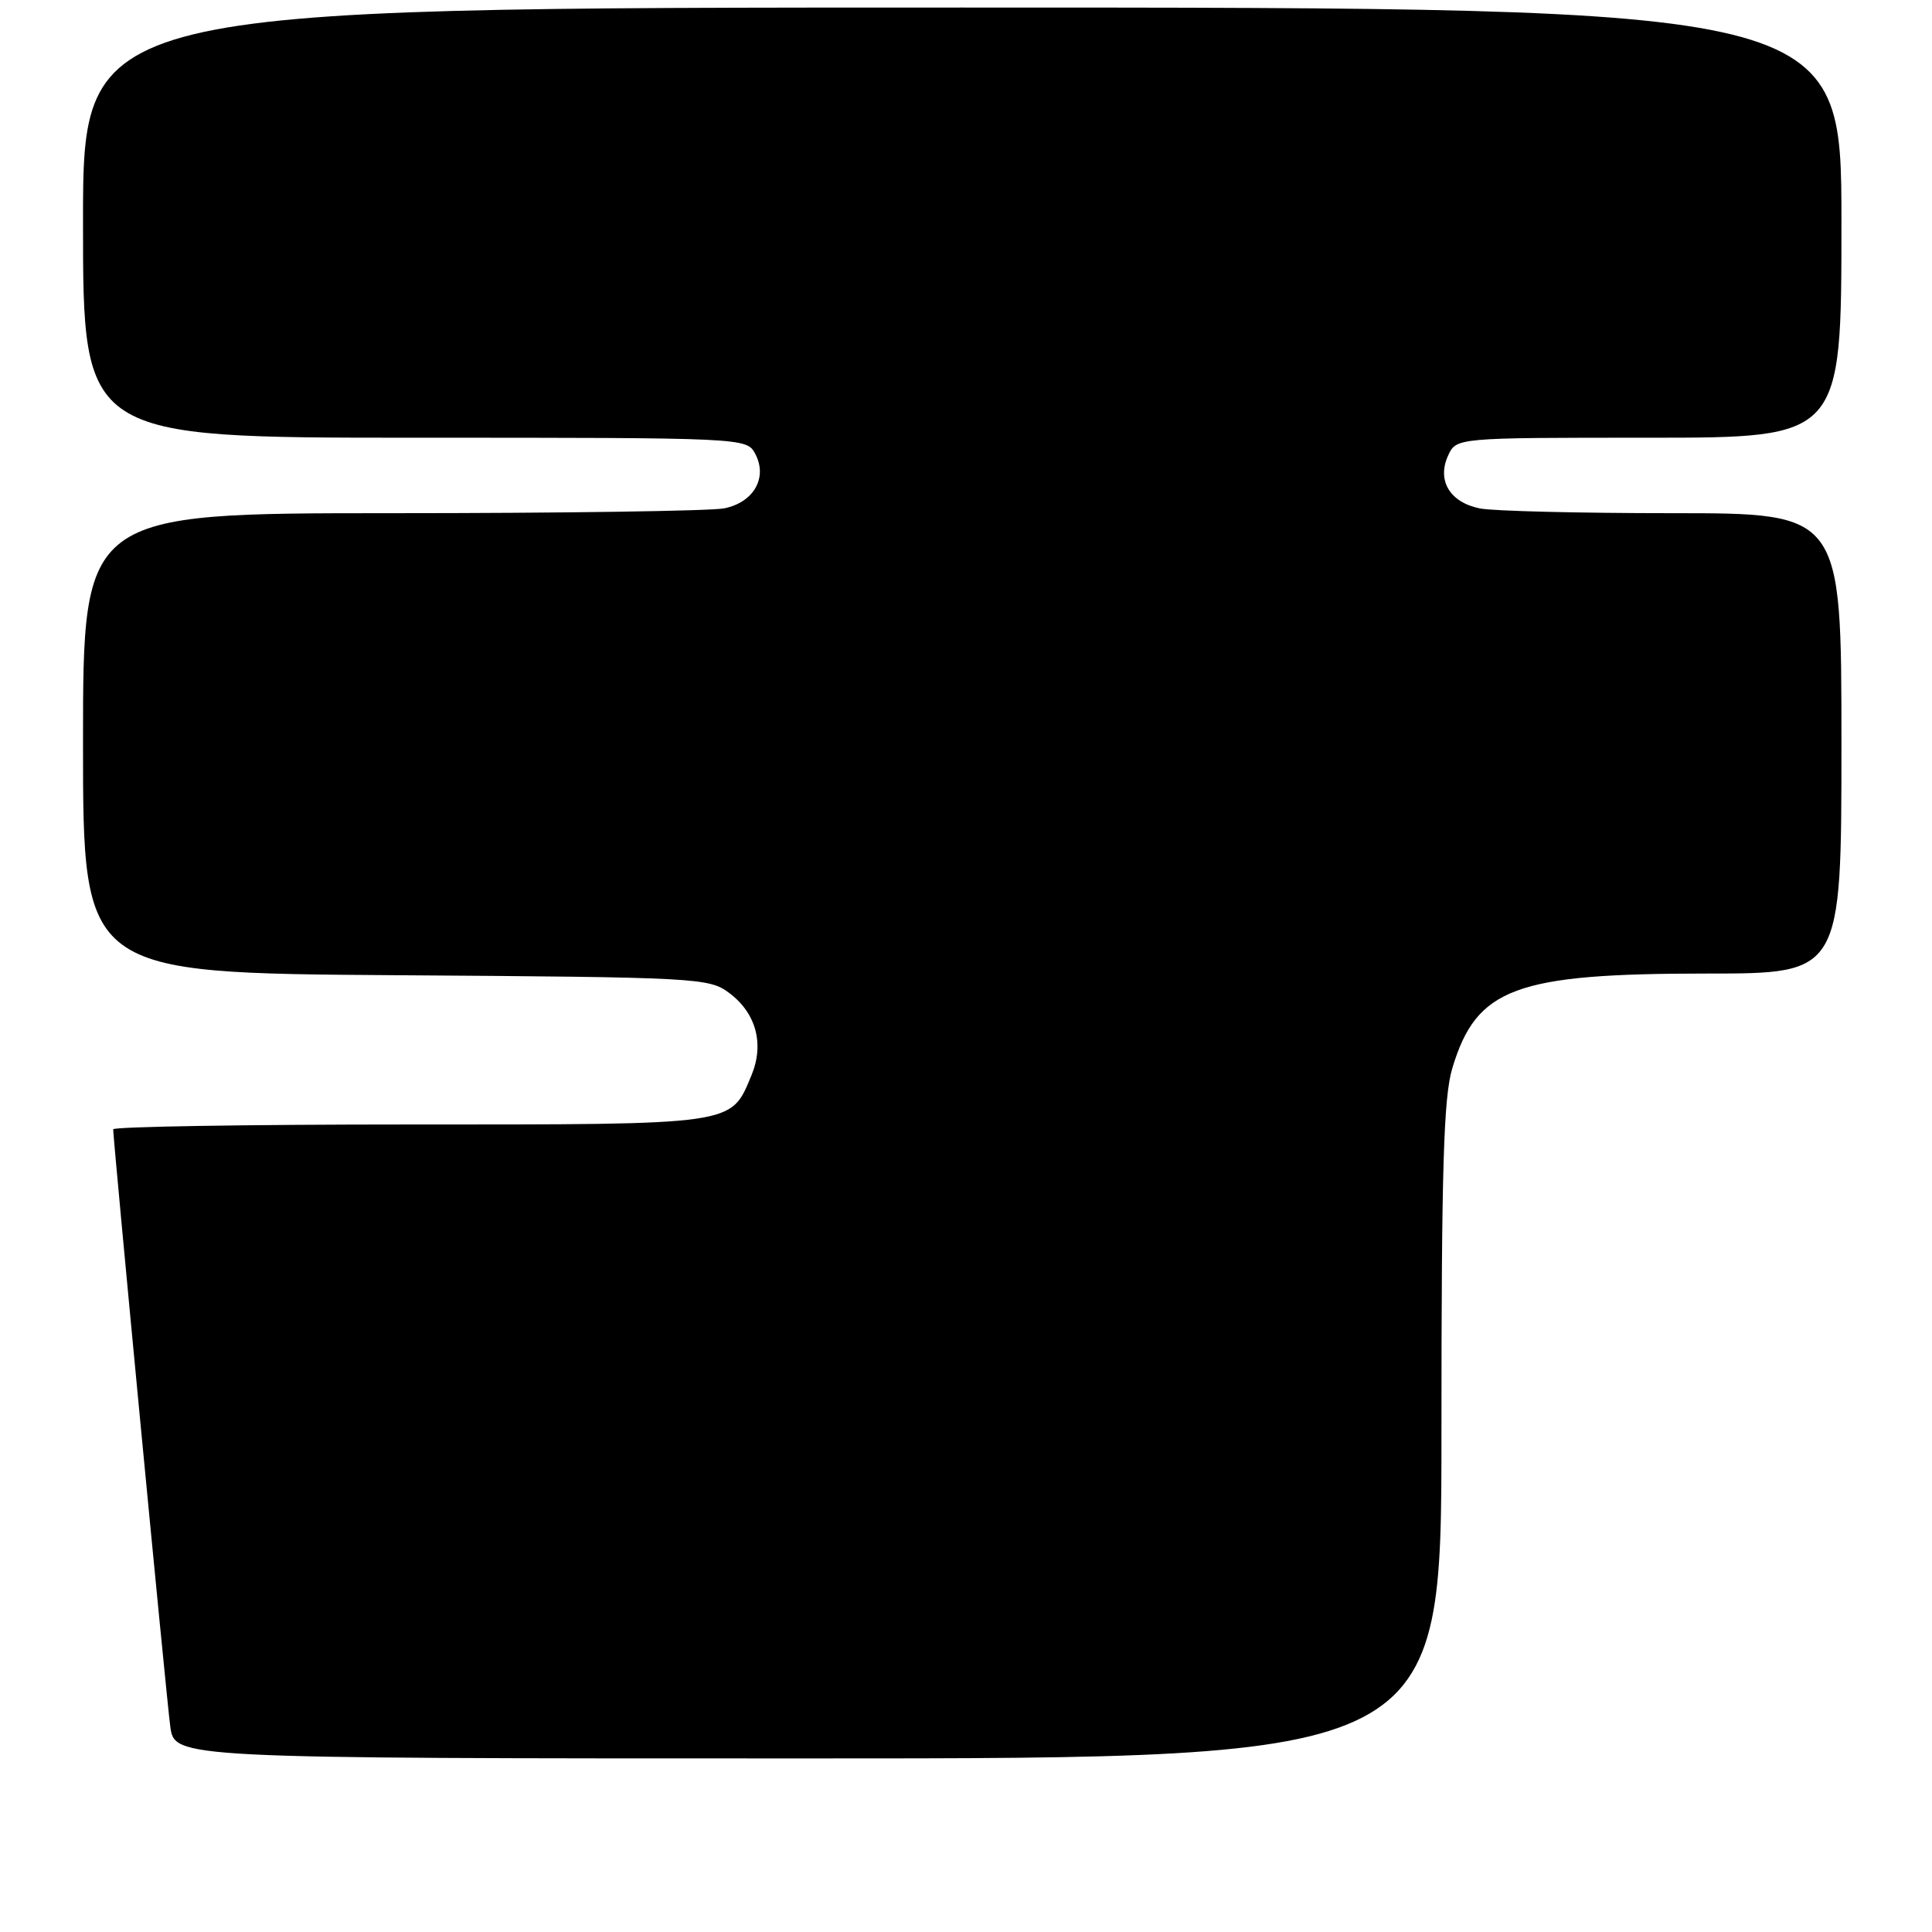 <?xml version="1.0" encoding="UTF-8" standalone="no"?>
<!DOCTYPE svg PUBLIC "-//W3C//DTD SVG 1.1//EN" "http://www.w3.org/Graphics/SVG/1.1/DTD/svg11.dtd" >
<svg xmlns="http://www.w3.org/2000/svg" xmlns:xlink="http://www.w3.org/1999/xlink" version="1.1" viewBox="0 0 256 256">
 <g >
 <path fill="currentColor"
d=" M 191.00 189.66 C 191.00 154.84 191.28 145.38 192.44 141.54 C 195.64 130.90 200.75 129.00 226.18 129.00 C 244.00 129.00 244.00 129.00 244.00 98.50 C 244.00 68.00 244.00 68.00 221.63 68.00 C 209.32 68.00 197.83 67.72 196.09 67.37 C 192.12 66.57 190.37 63.67 191.88 60.37 C 192.96 58.00 192.96 58.00 218.48 58.00 C 244.00 58.00 244.00 58.00 244.00 29.50 C 244.00 1.00 244.00 1.00 127.50 1.00 C 11.00 1.00 11.00 1.00 11.00 29.50 C 11.00 58.00 11.00 58.00 54.96 58.00 C 98.78 58.00 98.93 58.01 100.07 60.13 C 101.75 63.28 99.88 66.57 95.96 67.36 C 94.20 67.71 74.36 68.00 51.87 68.00 C 11.00 68.00 11.00 68.00 11.00 98.47 C 11.00 128.94 11.00 128.94 52.43 129.22 C 92.52 129.49 93.95 129.57 96.62 131.57 C 100.20 134.24 101.30 138.34 99.56 142.52 C 96.79 149.14 97.74 149.00 54.28 149.00 C 32.67 149.00 15.00 149.29 15.00 149.64 C 15.00 151.16 22.04 224.91 22.56 228.75 C 23.12 233.00 23.12 233.00 107.06 233.00 C 191.00 233.00 191.00 233.00 191.00 189.66 Z "/>
</g>
</svg>